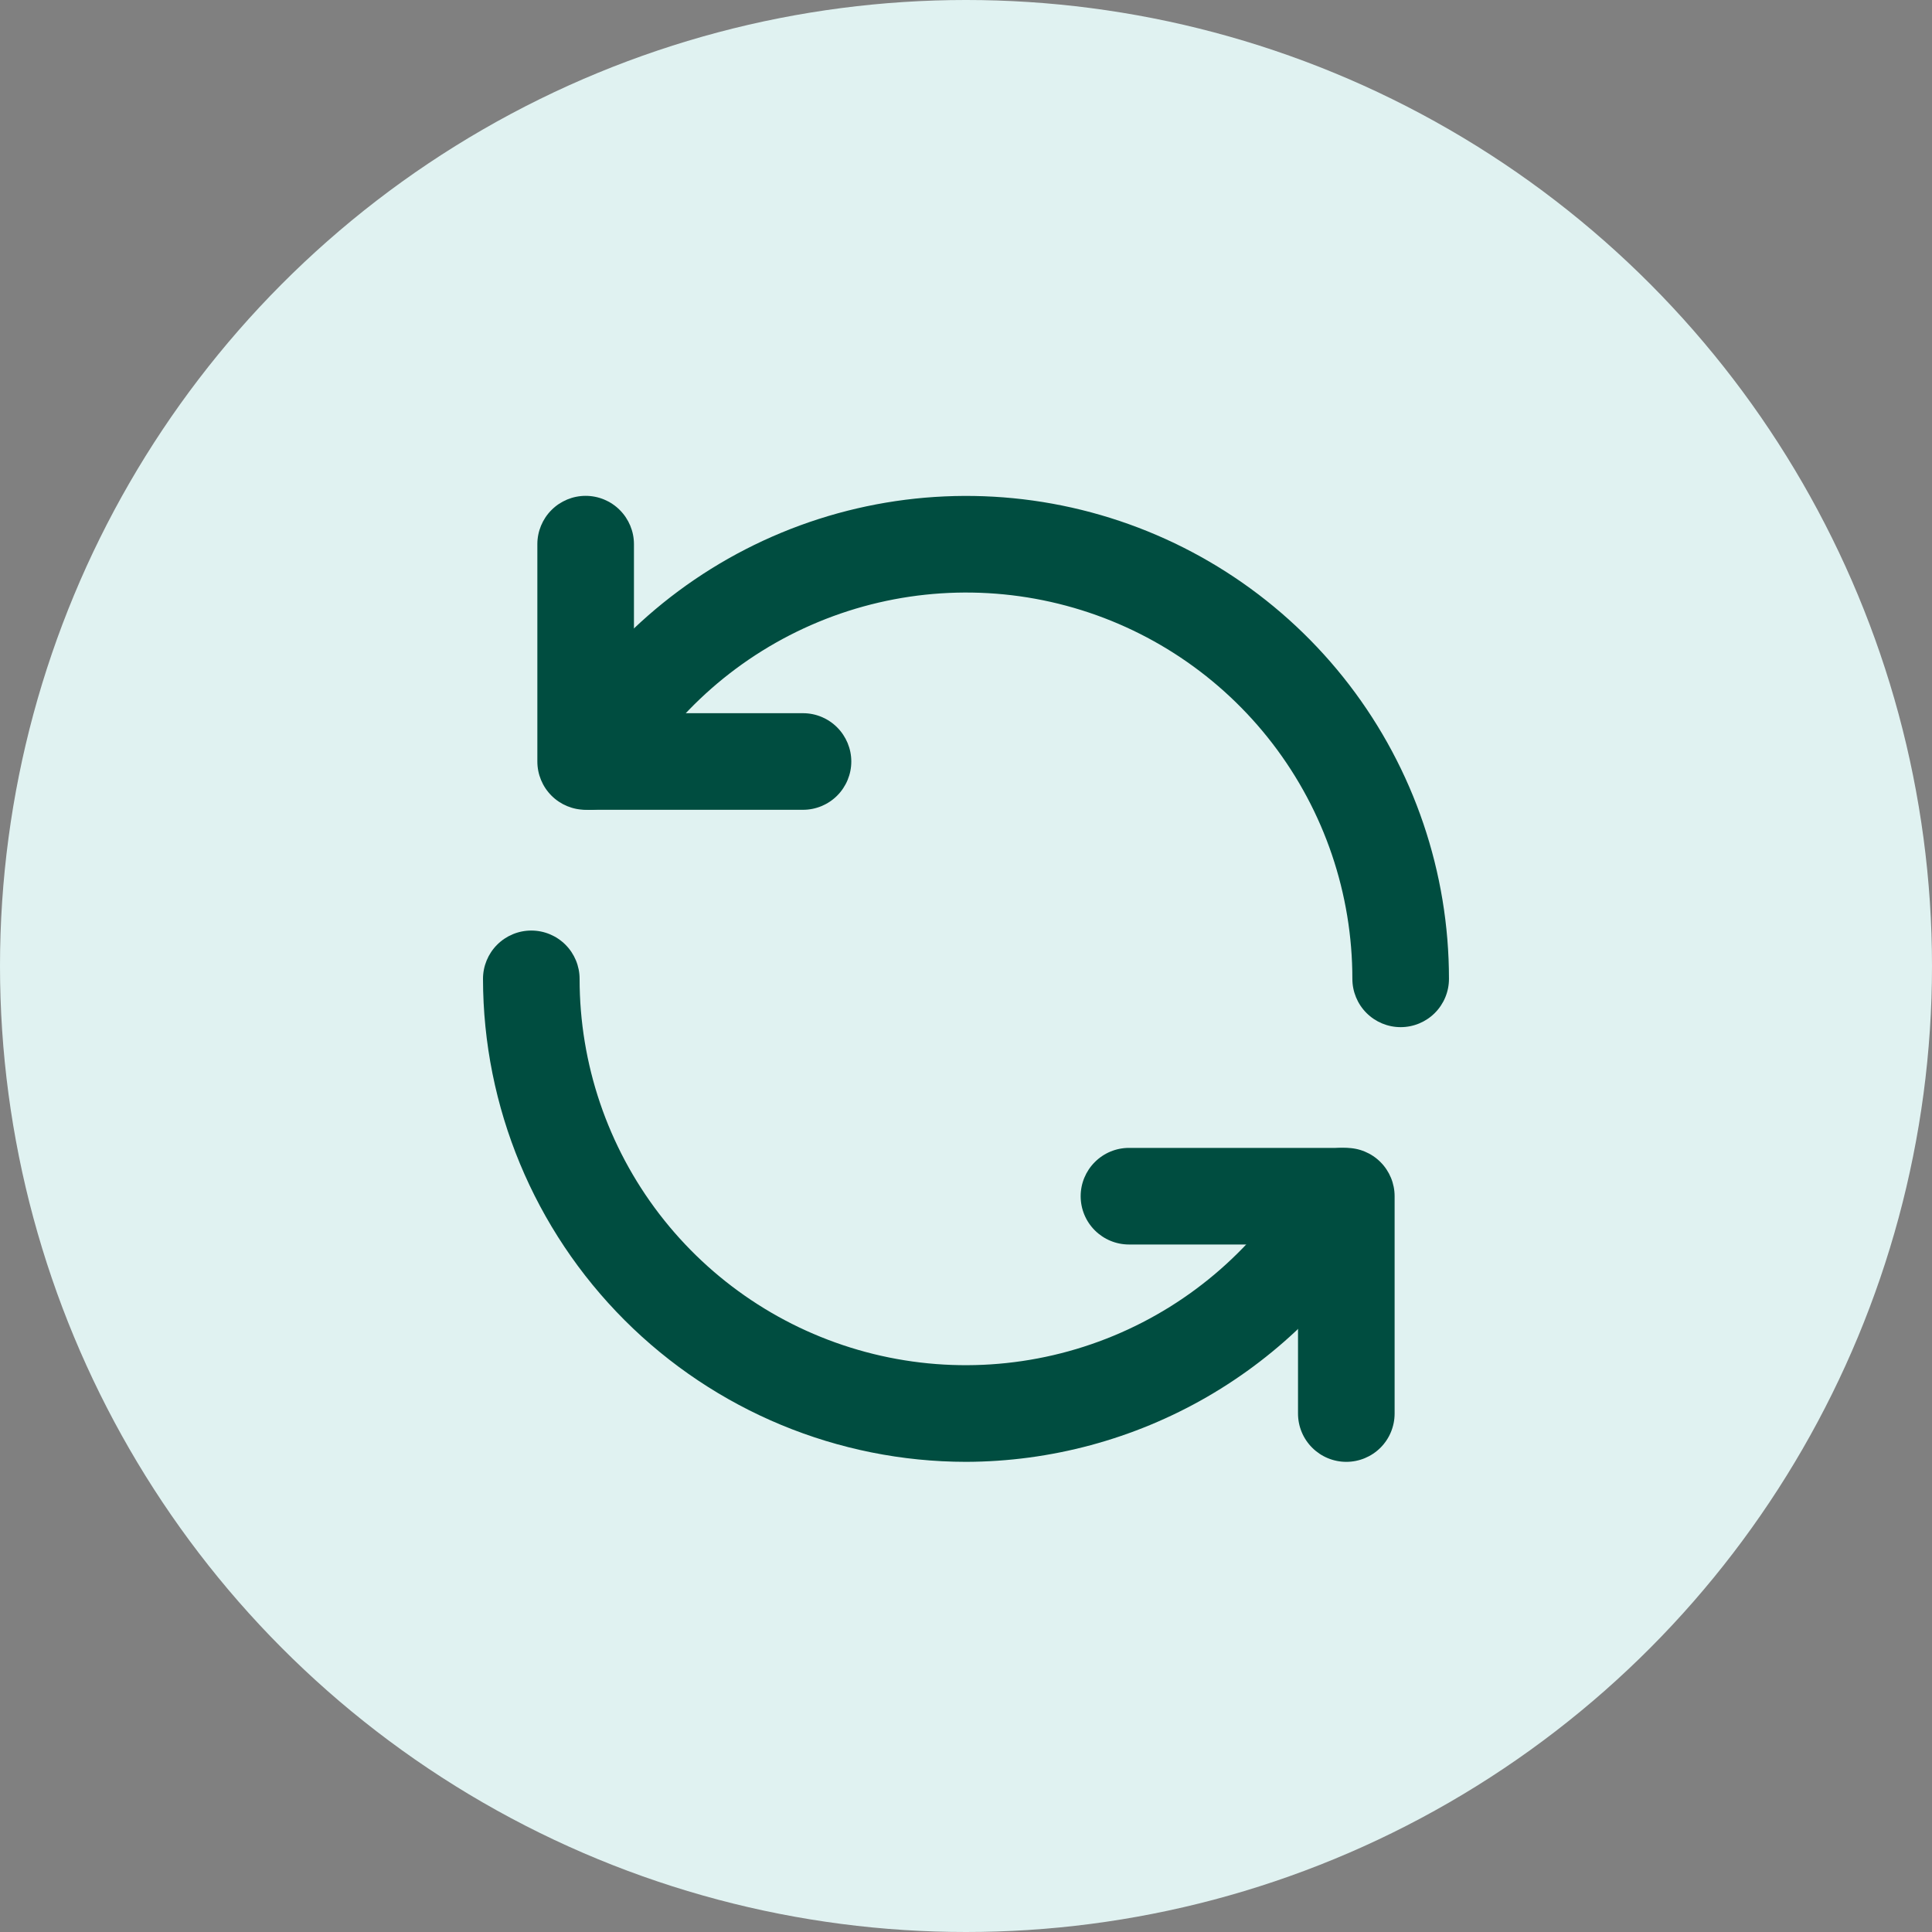 <svg width="60" height="60" viewBox="0 0 60 60" fill="none" xmlns="http://www.w3.org/2000/svg">
<rect x="0" y="0" width="60" height="60" fill="#808080" stroke="none"/>
<circle cx="30" cy="30" r="30" fill="#E0F2F1"/>
<path d="M24.938 25.149H18.188C17.79 25.149 17.408 24.991 17.127 24.71C16.846 24.429 16.688 24.047 16.688 23.649V16.899C16.688 16.502 16.846 16.12 17.127 15.839C17.408 15.557 17.79 15.399 18.188 15.399C18.585 15.399 18.967 15.557 19.248 15.839C19.529 16.12 19.688 16.502 19.688 16.899V22.149H24.938C25.335 22.149 25.717 22.307 25.998 22.589C26.279 22.87 26.438 23.252 26.438 23.649C26.438 24.047 26.279 24.429 25.998 24.71C25.717 24.991 25.335 25.149 24.938 25.149Z" fill="#004D40"/>
<path d="M43.499 31.899C43.101 31.899 42.719 31.741 42.438 31.46C42.157 31.179 41.999 30.797 41.999 30.399C42 27.759 41.129 25.191 39.522 23.096C37.915 21.001 35.662 19.494 33.111 18.811C30.56 18.127 27.855 18.304 25.416 19.315C22.976 20.326 20.938 22.113 19.619 24.401C19.419 24.745 19.091 24.996 18.707 25.099C18.323 25.201 17.913 25.147 17.569 24.948C17.225 24.748 16.974 24.42 16.871 24.036C16.768 23.651 16.823 23.242 17.022 22.898C18.672 20.039 21.22 17.805 24.27 16.542C27.32 15.279 30.701 15.058 33.889 15.913C37.077 16.768 39.894 18.651 41.903 21.27C43.912 23.89 45 27.099 44.999 30.399C44.999 30.797 44.841 31.179 44.559 31.46C44.278 31.741 43.897 31.899 43.499 31.899ZM41.811 45.399C41.413 45.399 41.032 45.241 40.751 44.96C40.469 44.679 40.311 44.297 40.311 43.899V38.649H35.061C34.663 38.649 34.282 38.491 34.001 38.21C33.719 37.929 33.561 37.547 33.561 37.149C33.561 36.752 33.719 36.37 34.001 36.089C34.282 35.807 34.663 35.649 35.061 35.649H41.811C42.209 35.649 42.59 35.807 42.872 36.089C43.153 36.37 43.311 36.752 43.311 37.149V43.899C43.311 44.297 43.153 44.679 42.872 44.96C42.59 45.241 42.209 45.399 41.811 45.399Z" fill="#004D40"/>
<path d="M30 45.399C26.023 45.395 22.211 43.813 19.399 41.001C16.587 38.189 15.005 34.376 15 30.399C15 30.002 15.158 29.62 15.439 29.339C15.721 29.057 16.102 28.899 16.5 28.899C16.898 28.899 17.279 29.057 17.561 29.339C17.842 29.62 18 30.002 18 30.399C17.999 33.04 18.869 35.607 20.476 37.703C22.083 39.798 24.337 41.305 26.888 41.988C29.438 42.672 32.143 42.495 34.583 41.484C37.023 40.473 39.06 38.685 40.38 36.398C40.479 36.227 40.61 36.078 40.766 35.958C40.923 35.839 41.101 35.751 41.292 35.7C41.482 35.649 41.68 35.636 41.876 35.662C42.071 35.688 42.259 35.752 42.43 35.851C42.6 35.95 42.75 36.081 42.869 36.238C42.989 36.394 43.077 36.572 43.128 36.763C43.178 36.953 43.191 37.152 43.165 37.347C43.139 37.542 43.075 37.73 42.977 37.901C41.657 40.176 39.765 42.065 37.488 43.381C35.211 44.696 32.63 45.392 30 45.399Z" fill="#004D40"/>
</svg>

